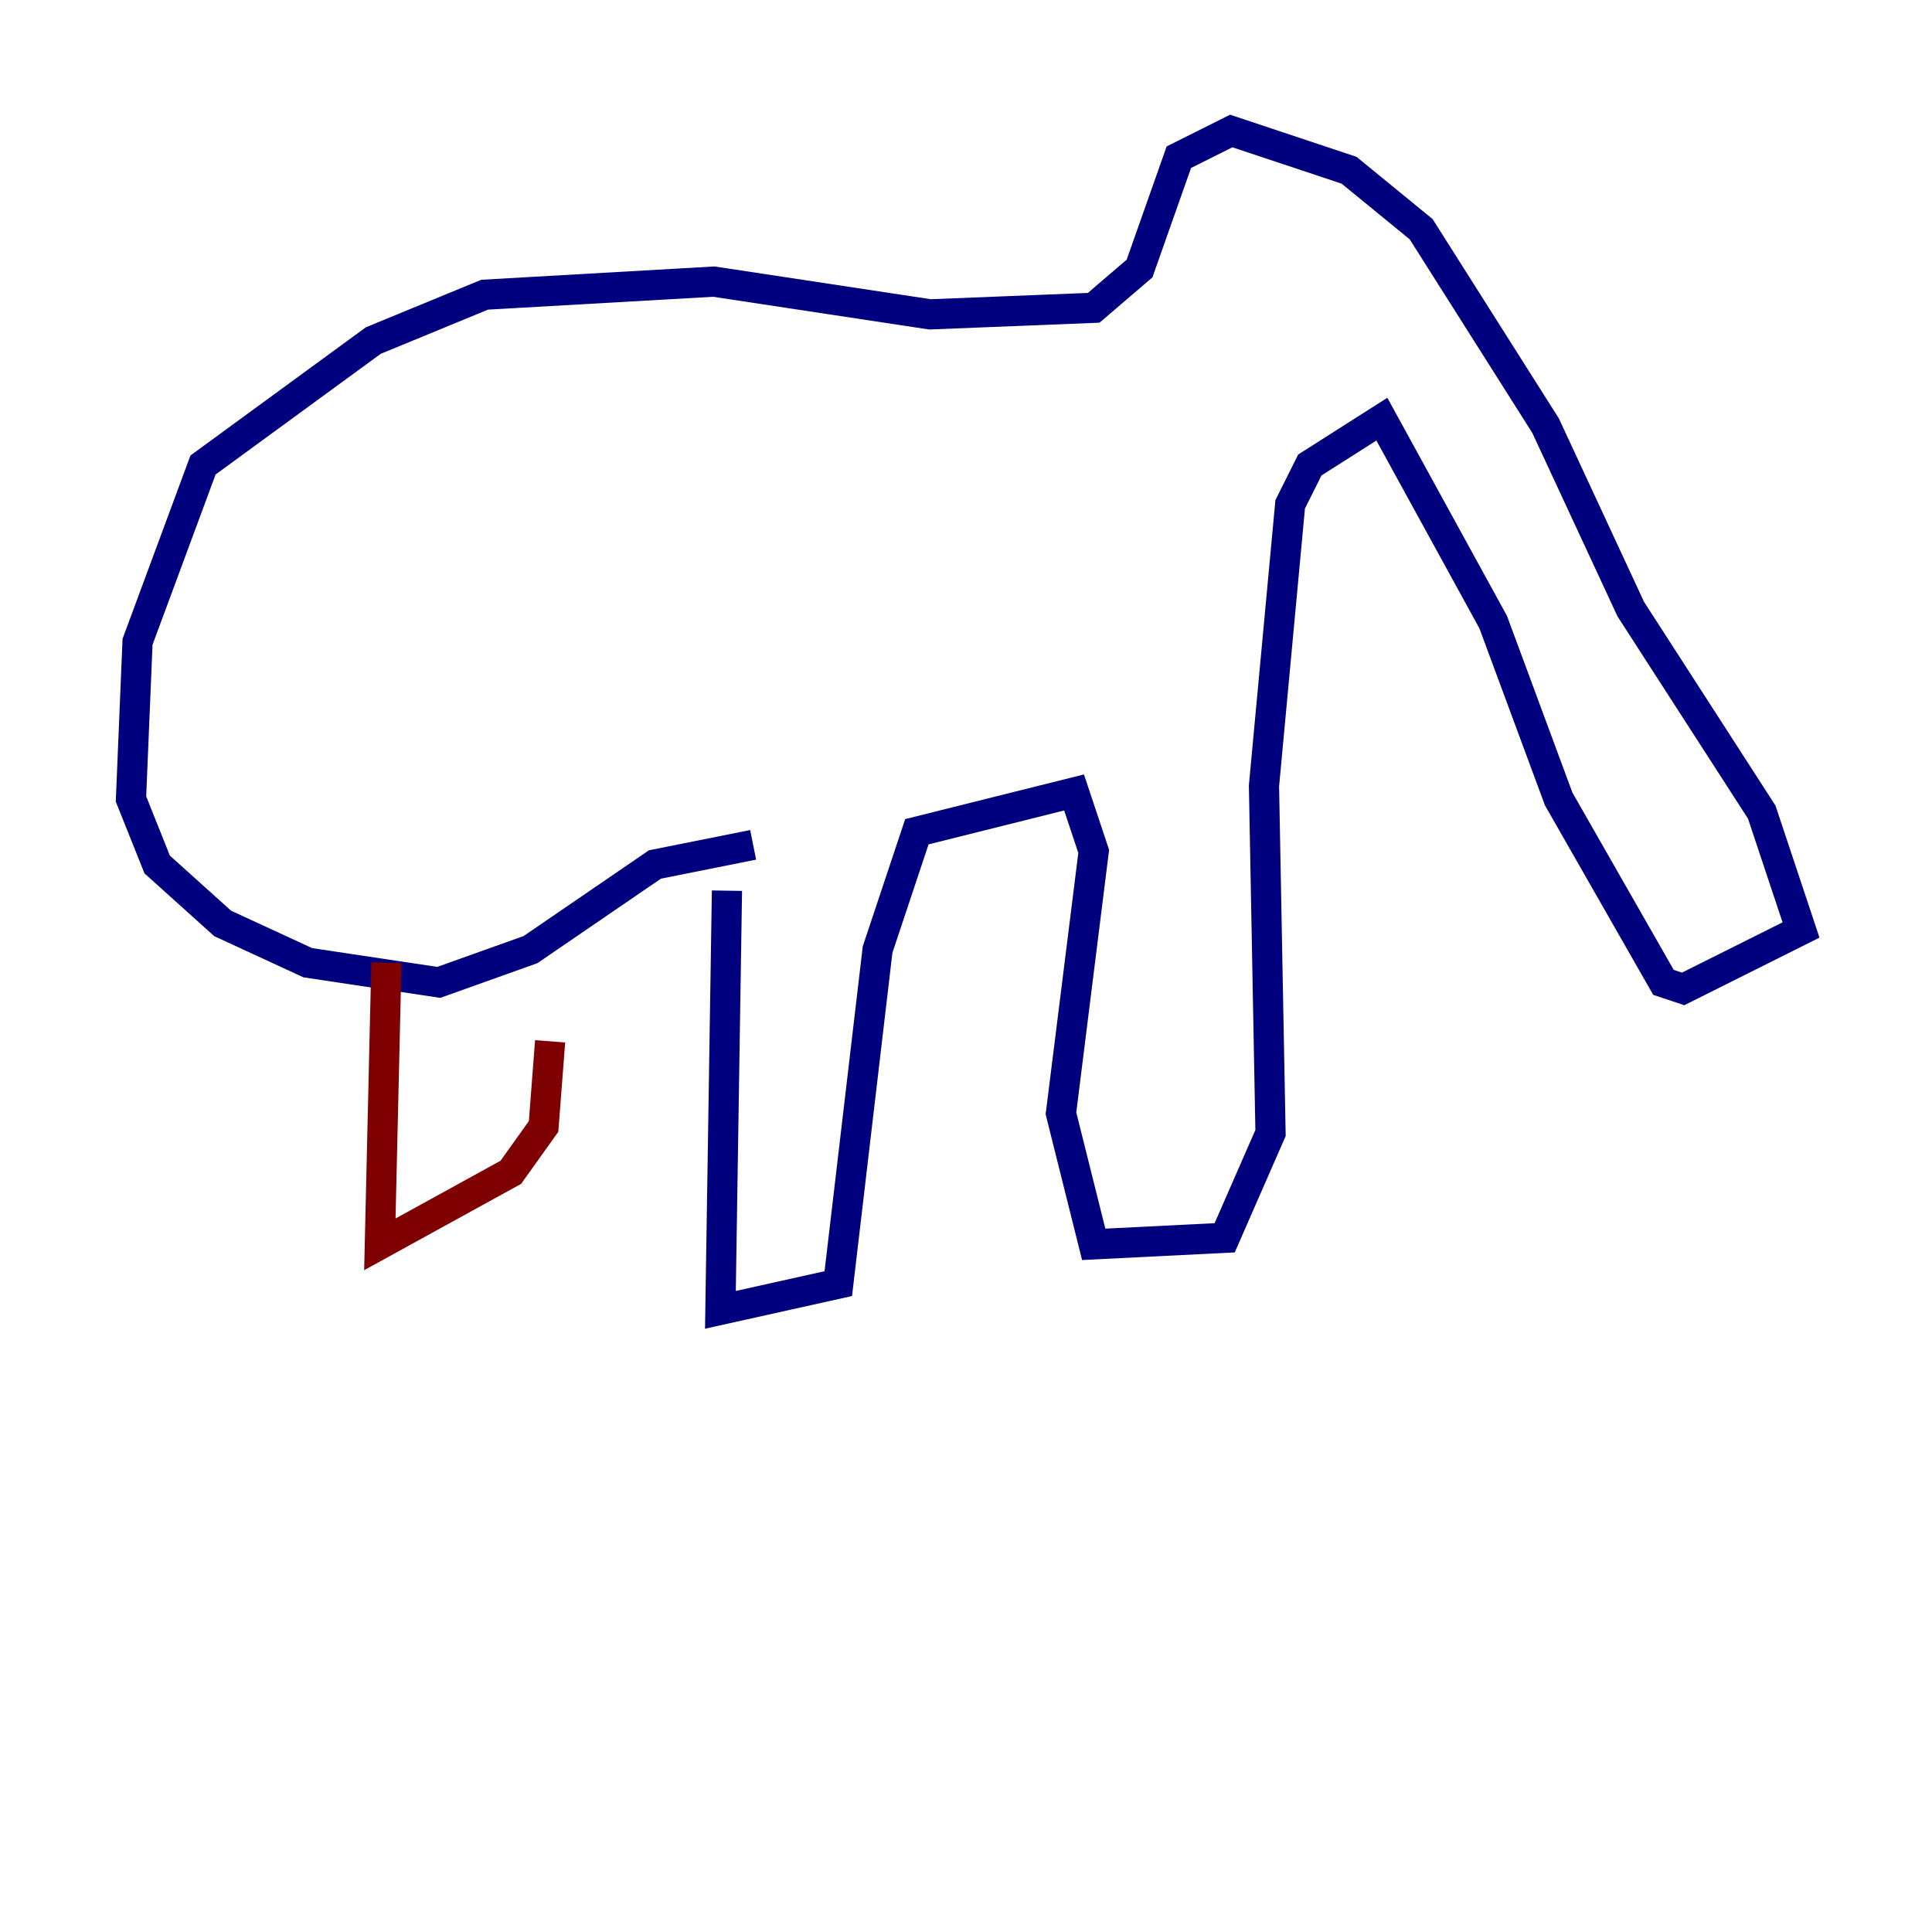 <?xml version="1.0" encoding="utf-8" ?>
<svg baseProfile="tiny" height="128" version="1.2" viewBox="0,0,128,128" width="128" xmlns="http://www.w3.org/2000/svg" xmlns:ev="http://www.w3.org/2001/xml-events" xmlns:xlink="http://www.w3.org/1999/xlink"><defs /><polyline fill="none" points="48.163,59.01 47.729,86.78 55.539,85.044 58.142,62.915 60.746,55.105 71.159,52.502 72.461,56.407 70.291,73.763 72.461,82.441 81.139,82.007 84.176,75.064 83.742,52.068 85.478,33.41 86.78,30.807 91.552,27.77 98.929,41.22 103.268,52.936 110.21,65.085 111.512,65.519 119.322,61.614 116.719,53.803 108.041,40.352 102.4,28.203 94.156,15.186 89.383,11.281 81.573,8.678 78.102,10.414 75.498,17.79 72.461,20.393 61.614,20.827 47.295,18.658 32.108,19.525 24.732,22.563 13.451,30.807 9.112,42.522 8.678,52.936 10.414,57.275 14.752,61.18 20.393,63.783 29.071,65.085 35.146,62.915 43.39,57.275 49.898,55.973" stroke="#00007f" stroke-width="2" /><polyline fill="none" points="25.6,63.783 25.166,82.441 33.844,77.668 36.014,74.63 36.447,68.99" stroke="#7f0000" stroke-width="2" /></svg>
